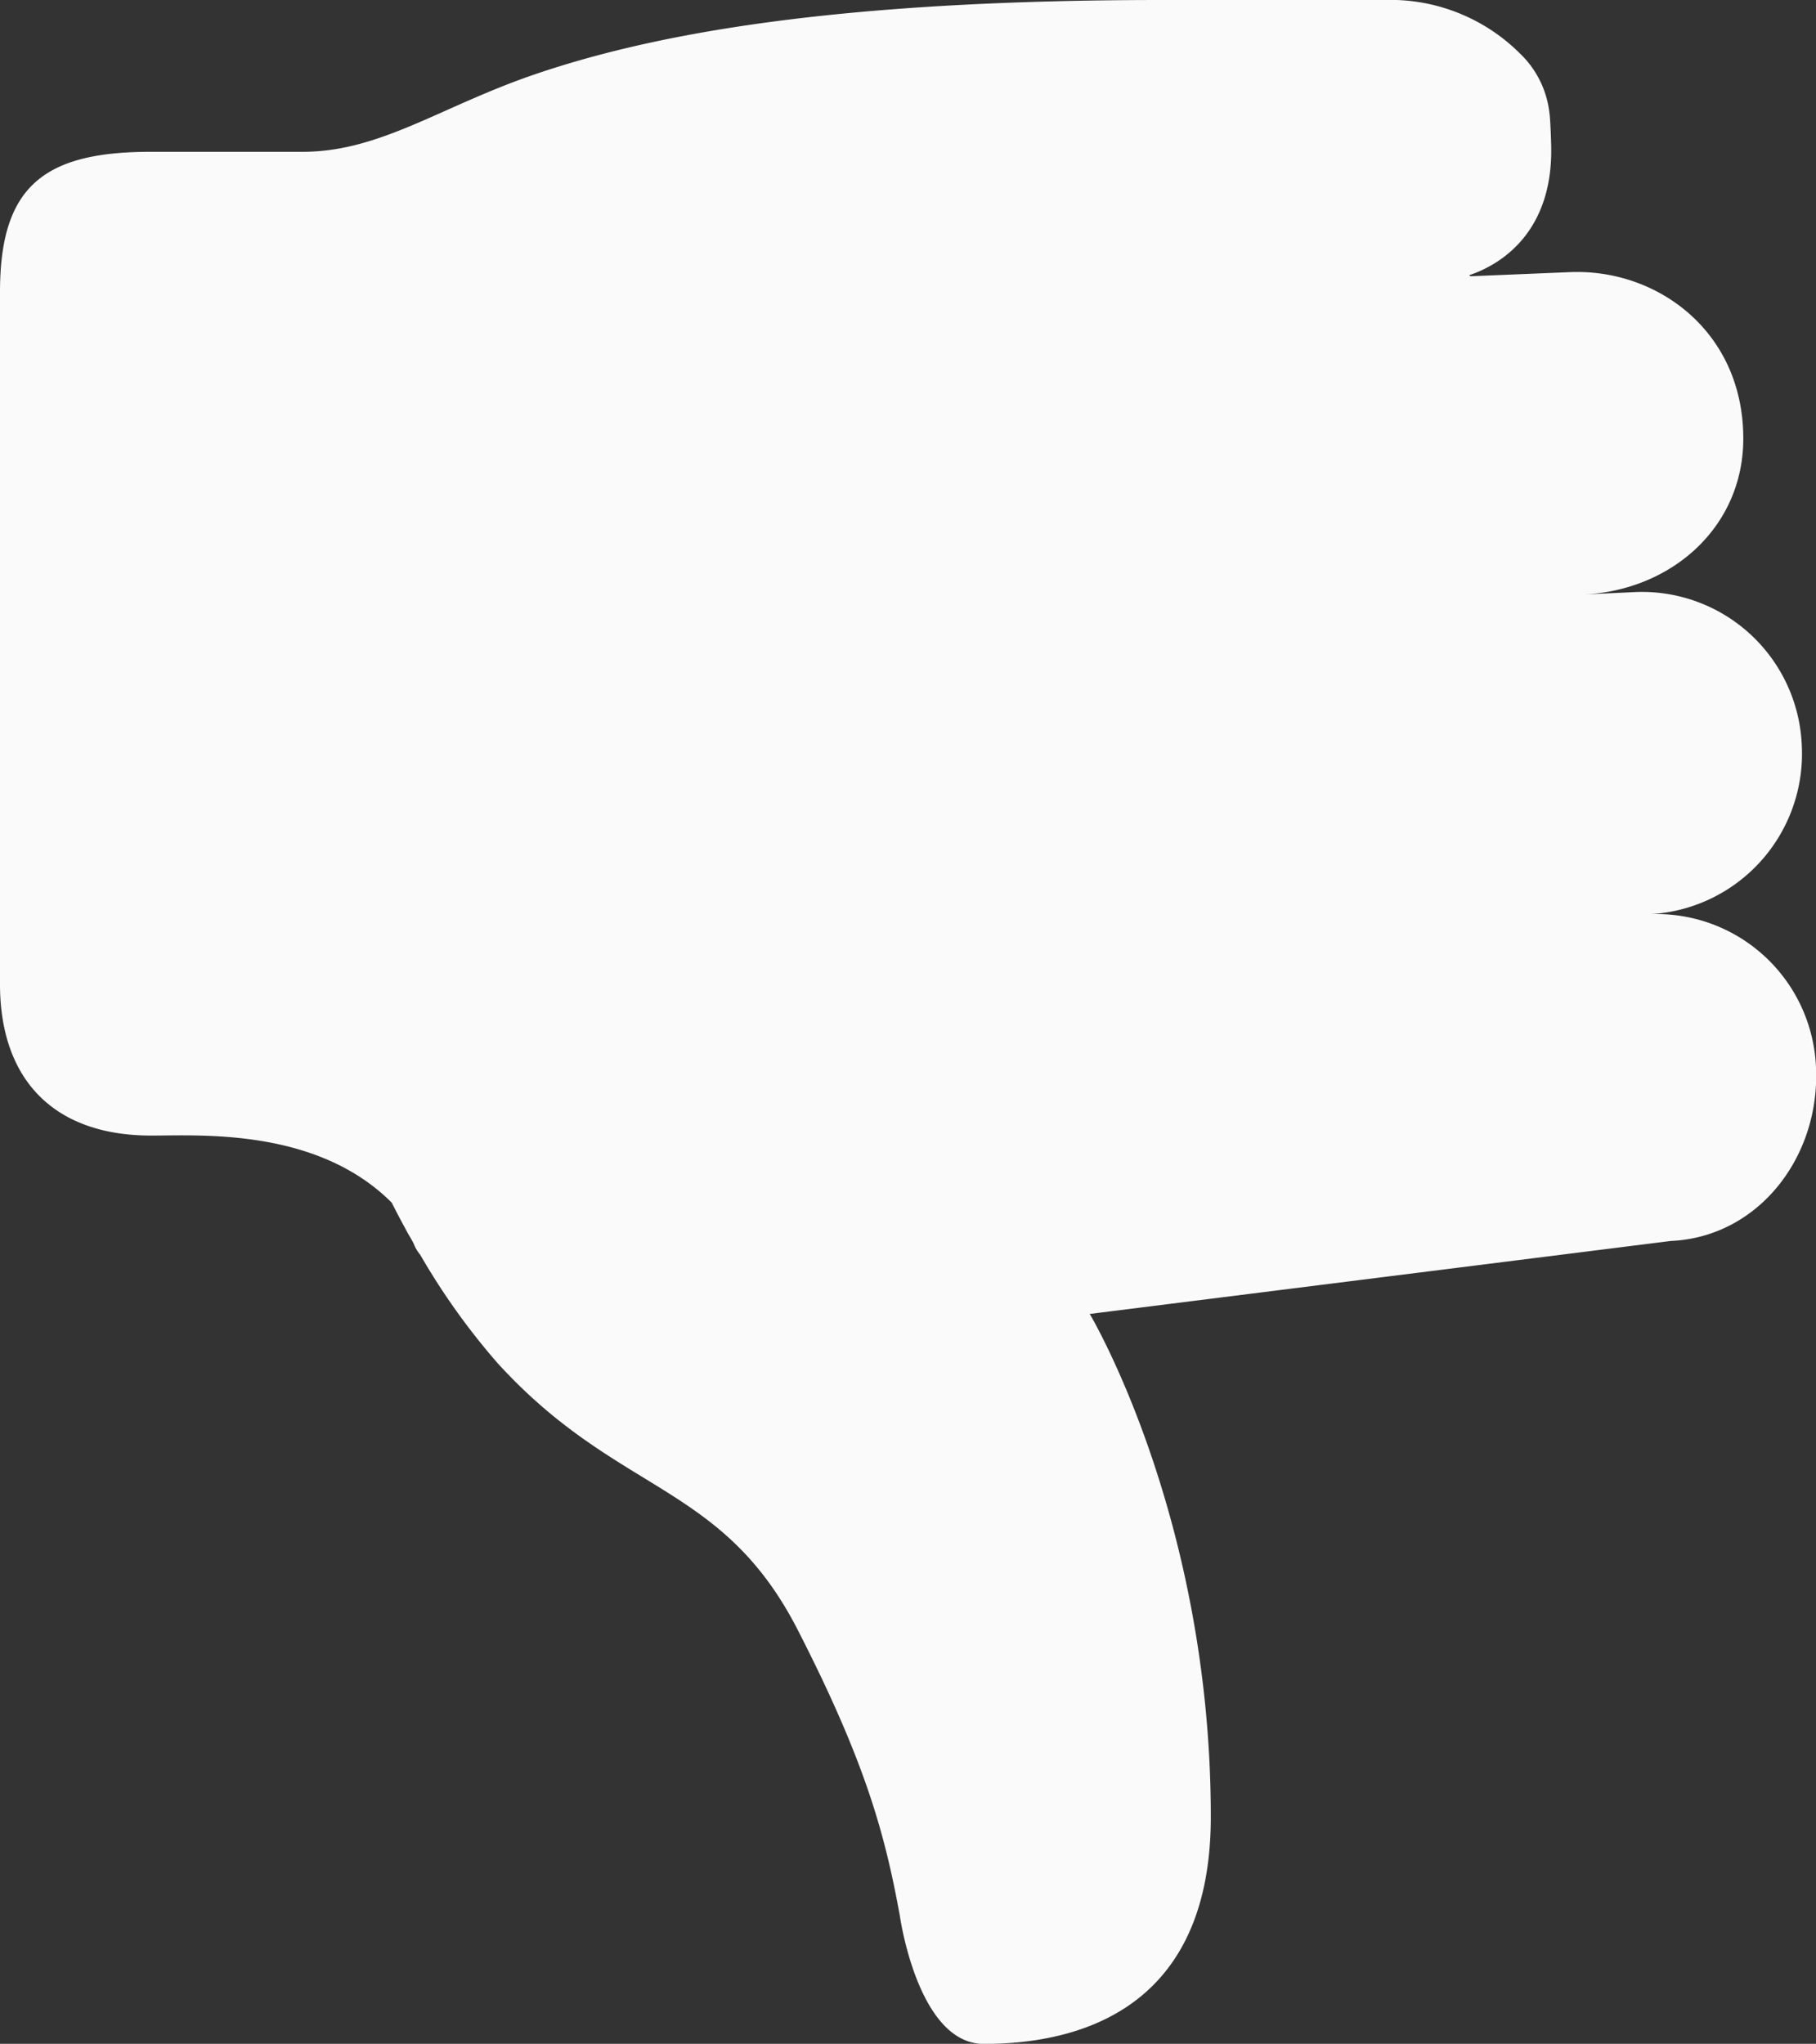 <svg xmlns="http://www.w3.org/2000/svg" viewBox="0 0 214.79 241.66">
  <rect x="0" y="0" width="214.79" height="241.66" fill="#333333" stroke="none"/>
  <defs>
    <style>
      .cls-1 {
        fill: #fafafa;
      }
    </style>
  </defs>
  <title>Ресурс 2</title>
  <g id="Слой_2" data-name="Слой 2">
    <g id="Capa_1" data-name="Capa 1">
      <g id="Like_2" data-name="Like 2">
        <path class="cls-1" d="M213.11,88.17A18.92,18.92,0,0,0,193.53,70l-6.18.29c10.32-.5,18.84-7.92,18.84-18.44,0-12.68-10.22-20.14-20.57-19.67L174,32.66c-.2,0-.13-.08-.23-.12,3.67-1.22,10.16-5.11,9.68-15.84,0-.33-.09-2.76-.19-3.35a11.48,11.48,0,0,0-3.46-7,21.71,21.71,0,0,0-15-6.36L137.46,0c-38,0-60,3.84-74.81,9-10.78,3.78-17.84,8.95-26.85,8.95H17.9C5.08,17.93,0,22.12,0,34.54v81.83c0,11.07,6.15,17.9,17.9,17.9,5.86,0,19.61-.9,28.43,7.93.53,1.05,1.06,2.06,1.61,3.06.31.64.66,1.12,1,1.81a4.42,4.42,0,0,0,.76,1.29,81,81,0,0,0,9.19,12.86c14.26,15.6,26.48,14,35.45,31.47,8,15.62,10.32,24.11,12.09,33.83h0s2.11,15.15,9.93,15.15c9.94,0,26.85-3.18,26.85-26.85,0-35.5-14.32-59.46-14.32-59.46l68.73-8.63c10.35-.46,17.63-9.92,17.17-20.44a18.88,18.88,0,0,0-19.57-18.2A19,19,0,0,0,213.11,88.17Z"/>
      </g>
    </g>
  </g>
</svg>
